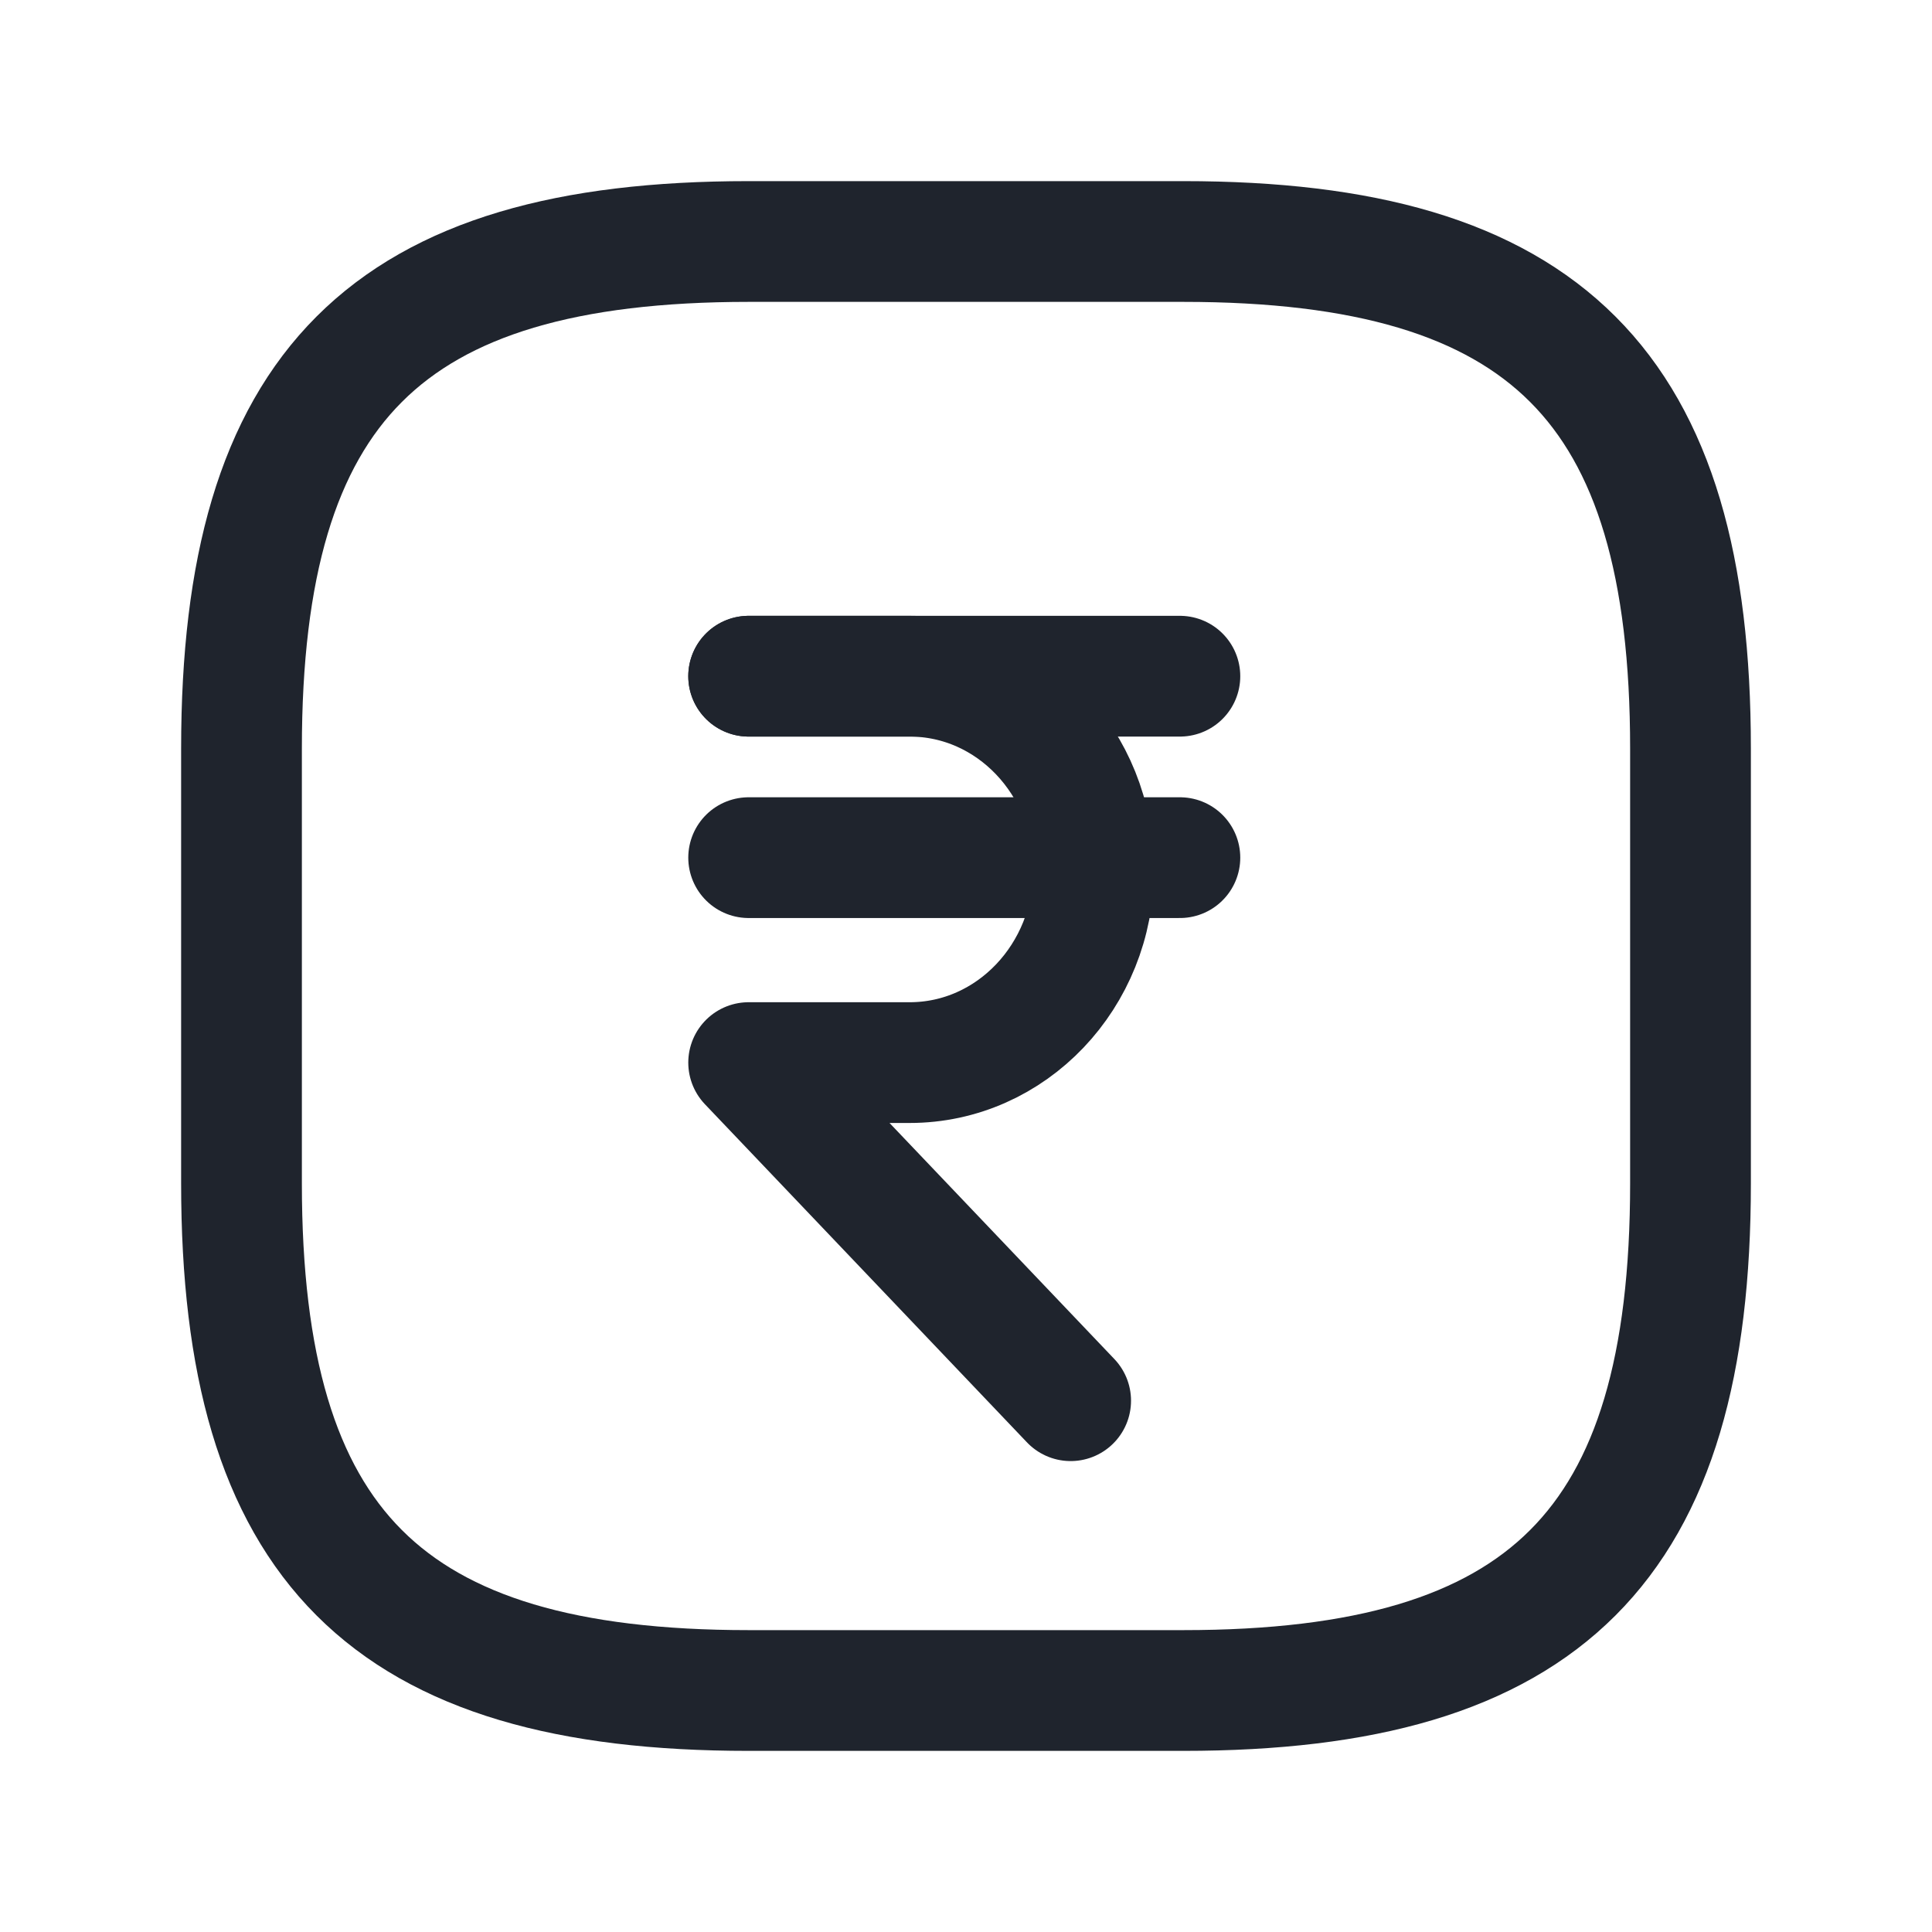 <svg width="24" height="24" viewBox="0 0 24 24" fill="none" xmlns="http://www.w3.org/2000/svg">
<path d="M9.3 8.4H11.3C12.563 8.4 13.586 9.474 13.586 10.8C13.586 12.125 12.563 13.2 11.3 13.2H9.3L13.3 17.4" stroke="#1F242D" stroke-width="1.5" stroke-linecap="round" stroke-linejoin="round"/>
<path d="M9.3 10.654H14.657" stroke="#1F242D" stroke-width="1.5" stroke-linecap="round" stroke-linejoin="round"/>
<path d="M9.3 8.4H14.657" stroke="#1F242D" stroke-width="1.5" stroke-linecap="round" stroke-linejoin="round"/>
<path d="M14.7 21H9.3C4.8 21 3 19.2 3 14.7V9.3C3 4.8 4.8 3 9.3 3H14.7C19.2 3 21 4.8 21 9.3V14.7C21 19.2 19.2 21 14.7 21Z" stroke="#1F242D" stroke-width="1.5" stroke-miterlimit="10" stroke-linecap="round" stroke-linejoin="round"/>
</svg>
